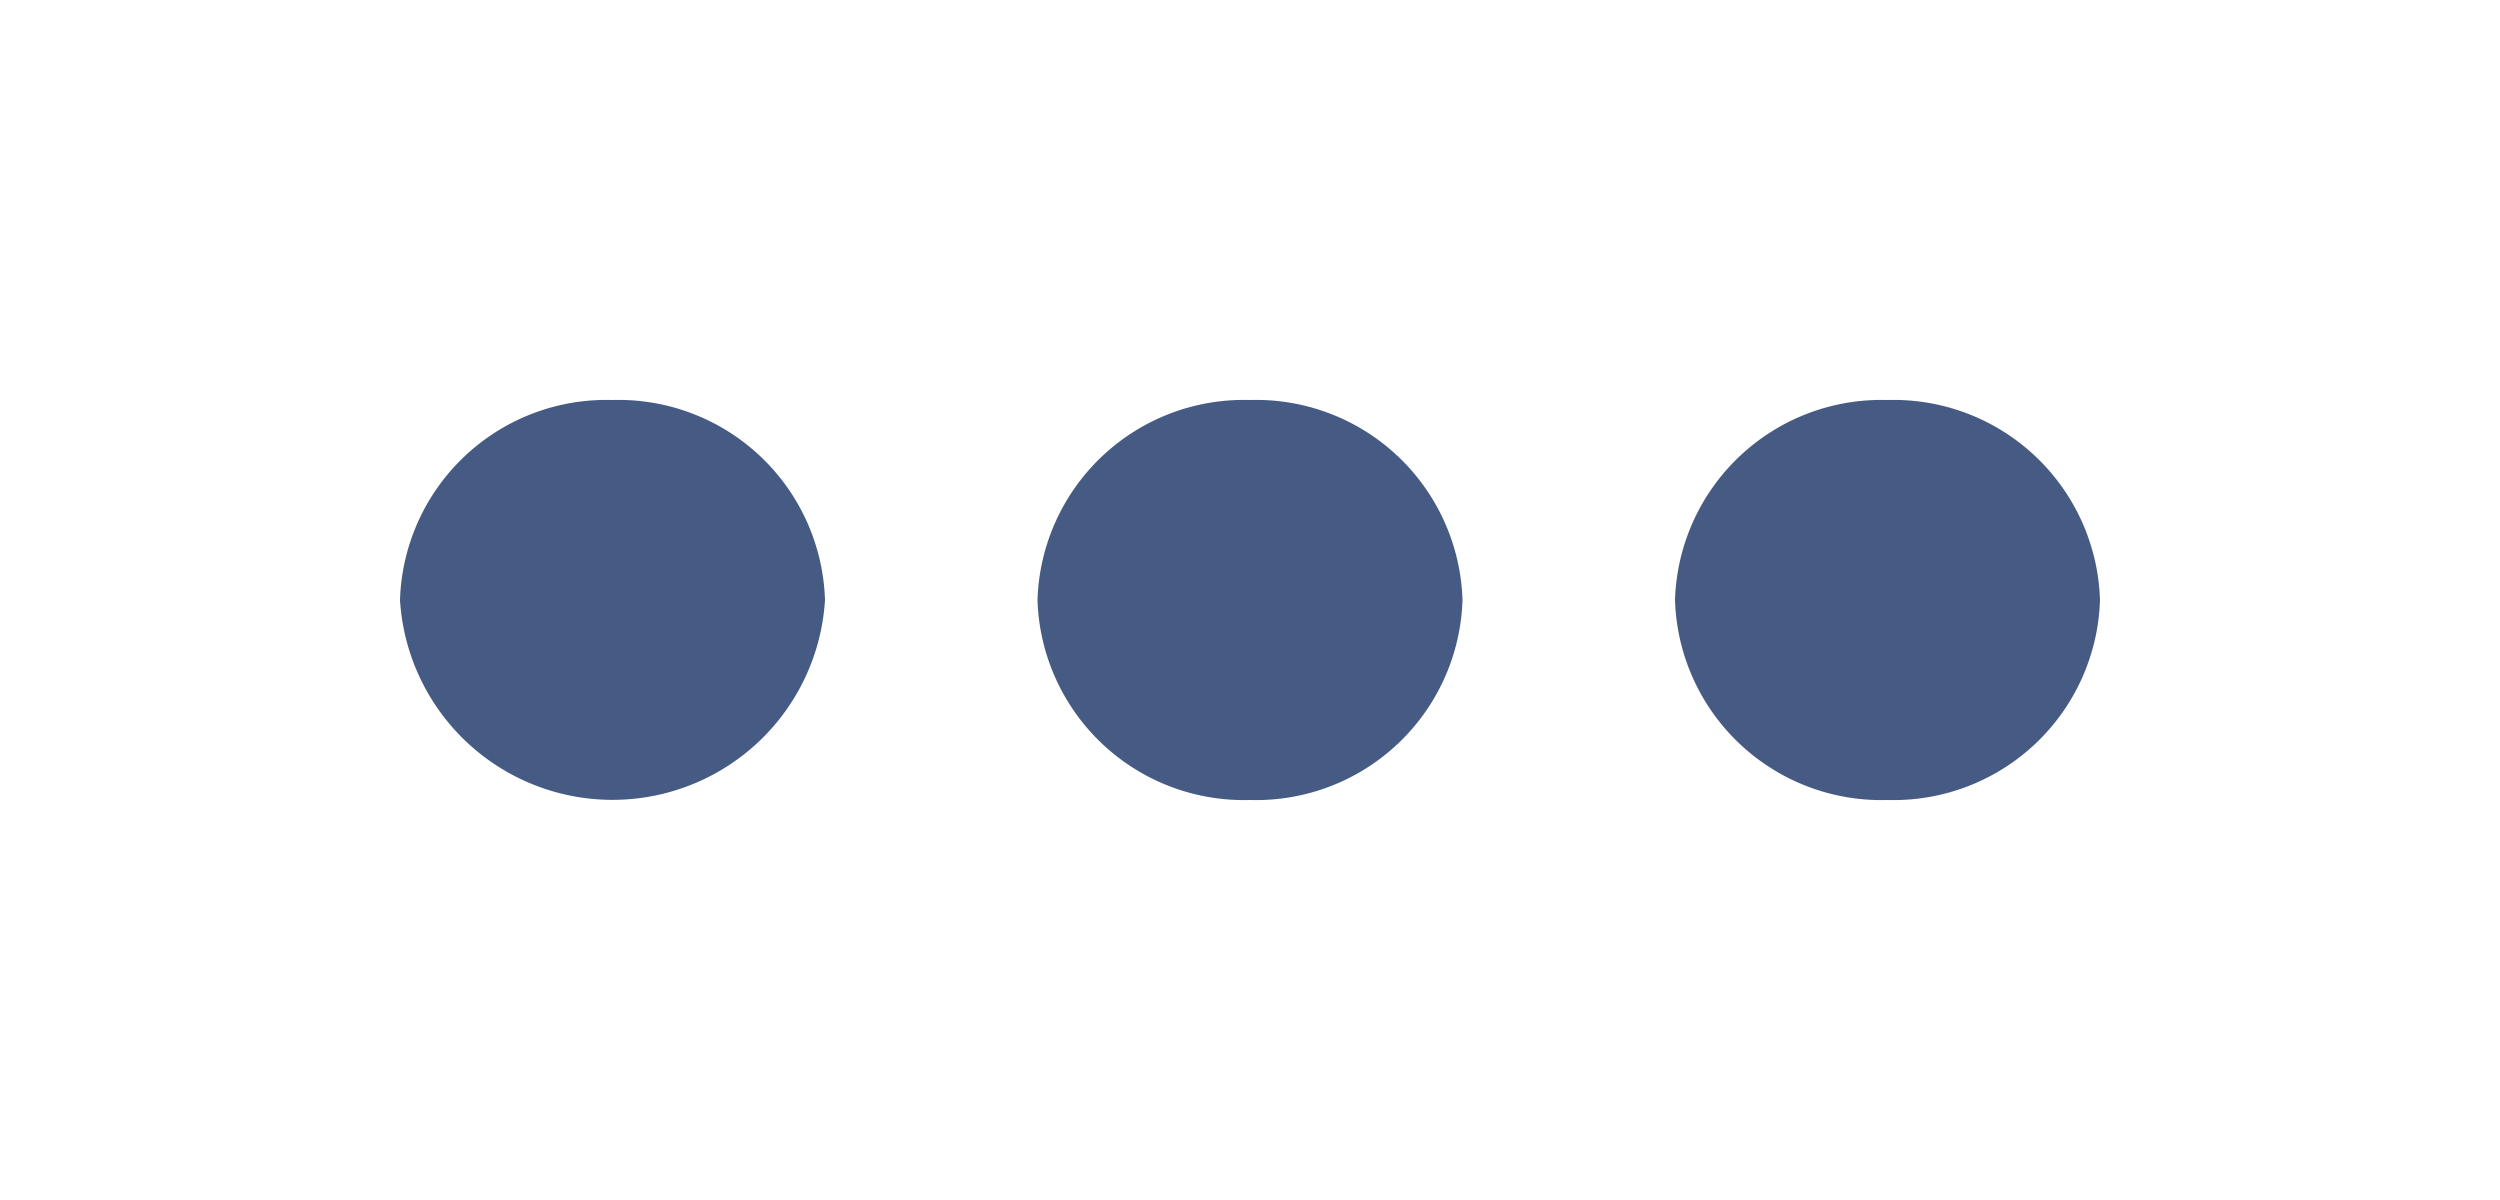 <svg xmlns="http://www.w3.org/2000/svg" width="25" height="12" viewBox="0 0 25 12"><defs><style>.a{fill:none;}.b{fill:#465b83;}</style></defs><g transform="translate(24.828) rotate(90)"><rect class="a" width="12" height="25" transform="translate(0 -0.172)"/><path class="b" d="M0,14.875A2.066,2.066,0,0,1,2,12.75,2.129,2.129,0,0,1,2,17,2.065,2.065,0,0,1,0,14.875ZM0,8.5A2.065,2.065,0,0,1,2,6.375,2.065,2.065,0,0,1,4,8.5a2.065,2.065,0,0,1-2,2.125A2.065,2.065,0,0,1,0,8.5ZM0,2.125A2.065,2.065,0,0,1,2,0,2.065,2.065,0,0,1,4,2.125,2.064,2.064,0,0,1,2,4.25,2.065,2.065,0,0,1,0,2.125Z" transform="translate(4 3.828)"/></g></svg>